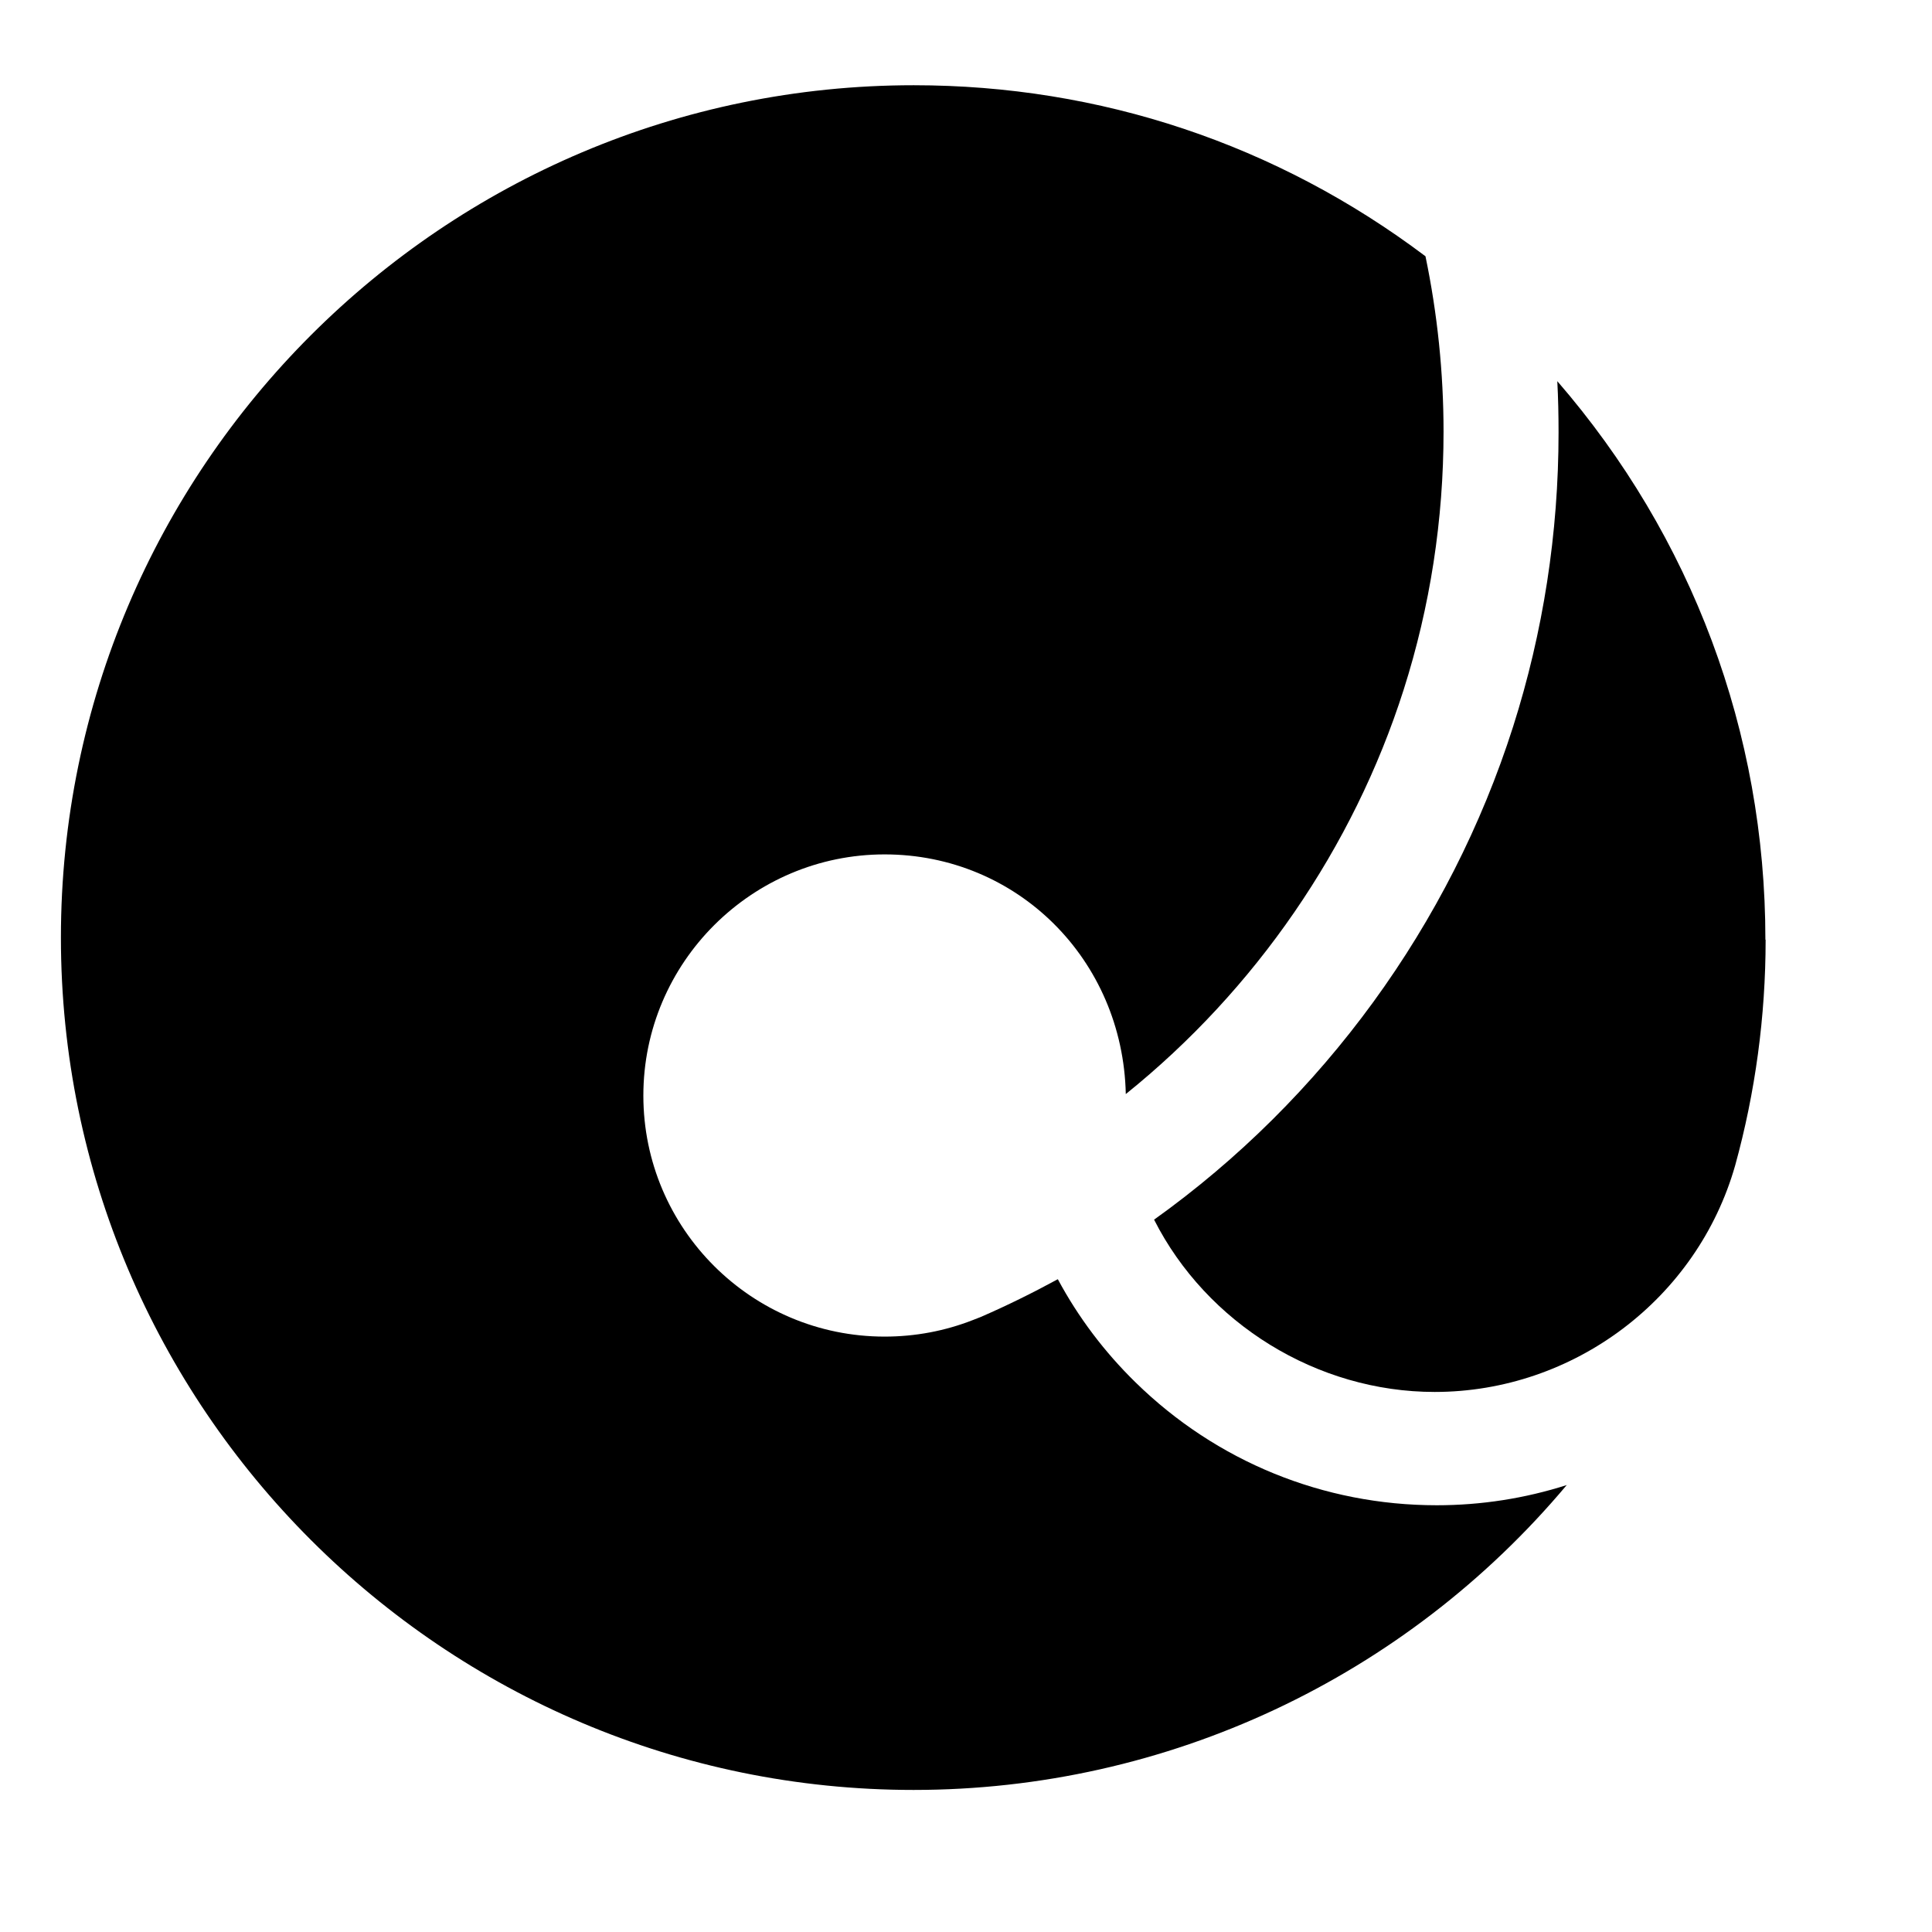 <svg width="18" height="18" viewBox="0 0 17 17" fill="none" className="custom-svg" xmlns="http://www.w3.org/2000/svg">
  <g clipPath="url(#clip0_106_467)">
    <path d="M13.787 13.066C12.366 14.76 10.271 15.75 8.039 15.75C3.902 15.75 0.536 12.386 0.536 8.25C0.536 4.114 3.902 0.75 8.04 0.75C9.68 0.75 11.235 1.27 12.543 2.255C12.648 2.76 12.702 3.279 12.702 3.798C12.702 4.574 12.584 5.338 12.351 6.069C11.907 7.461 11.046 8.71 9.906 9.627C9.881 8.444 8.951 7.518 7.784 7.518C6.617 7.518 5.661 8.469 5.661 9.64C5.661 10.812 6.614 11.761 7.784 11.761C8.052 11.761 8.315 11.712 8.564 11.614L8.628 11.589C8.859 11.489 9.087 11.376 9.308 11.256C9.488 11.591 9.717 11.895 9.992 12.164C10.704 12.861 11.646 13.245 12.642 13.245C13.032 13.245 13.419 13.185 13.79 13.066H13.787Z" fill="black"/>
    <path d="M15.536 8.27C15.536 8.944 15.445 9.614 15.268 10.255C14.934 11.428 13.847 12.248 12.624 12.248C11.589 12.248 10.618 11.646 10.155 10.732C11.642 9.669 12.759 8.134 13.314 6.394C13.579 5.561 13.714 4.691 13.714 3.805C13.714 3.655 13.711 3.506 13.703 3.354C14.887 4.721 15.534 6.442 15.534 8.267L15.536 8.27Z" fill="black"/>
  </g>
  <defs>
    <clipPath id="clip0_106_467">
      <rect width="16" height="16" fill="white" transform="translate(0.036 0.25)"/>
    </clipPath>
  </defs>
</svg>